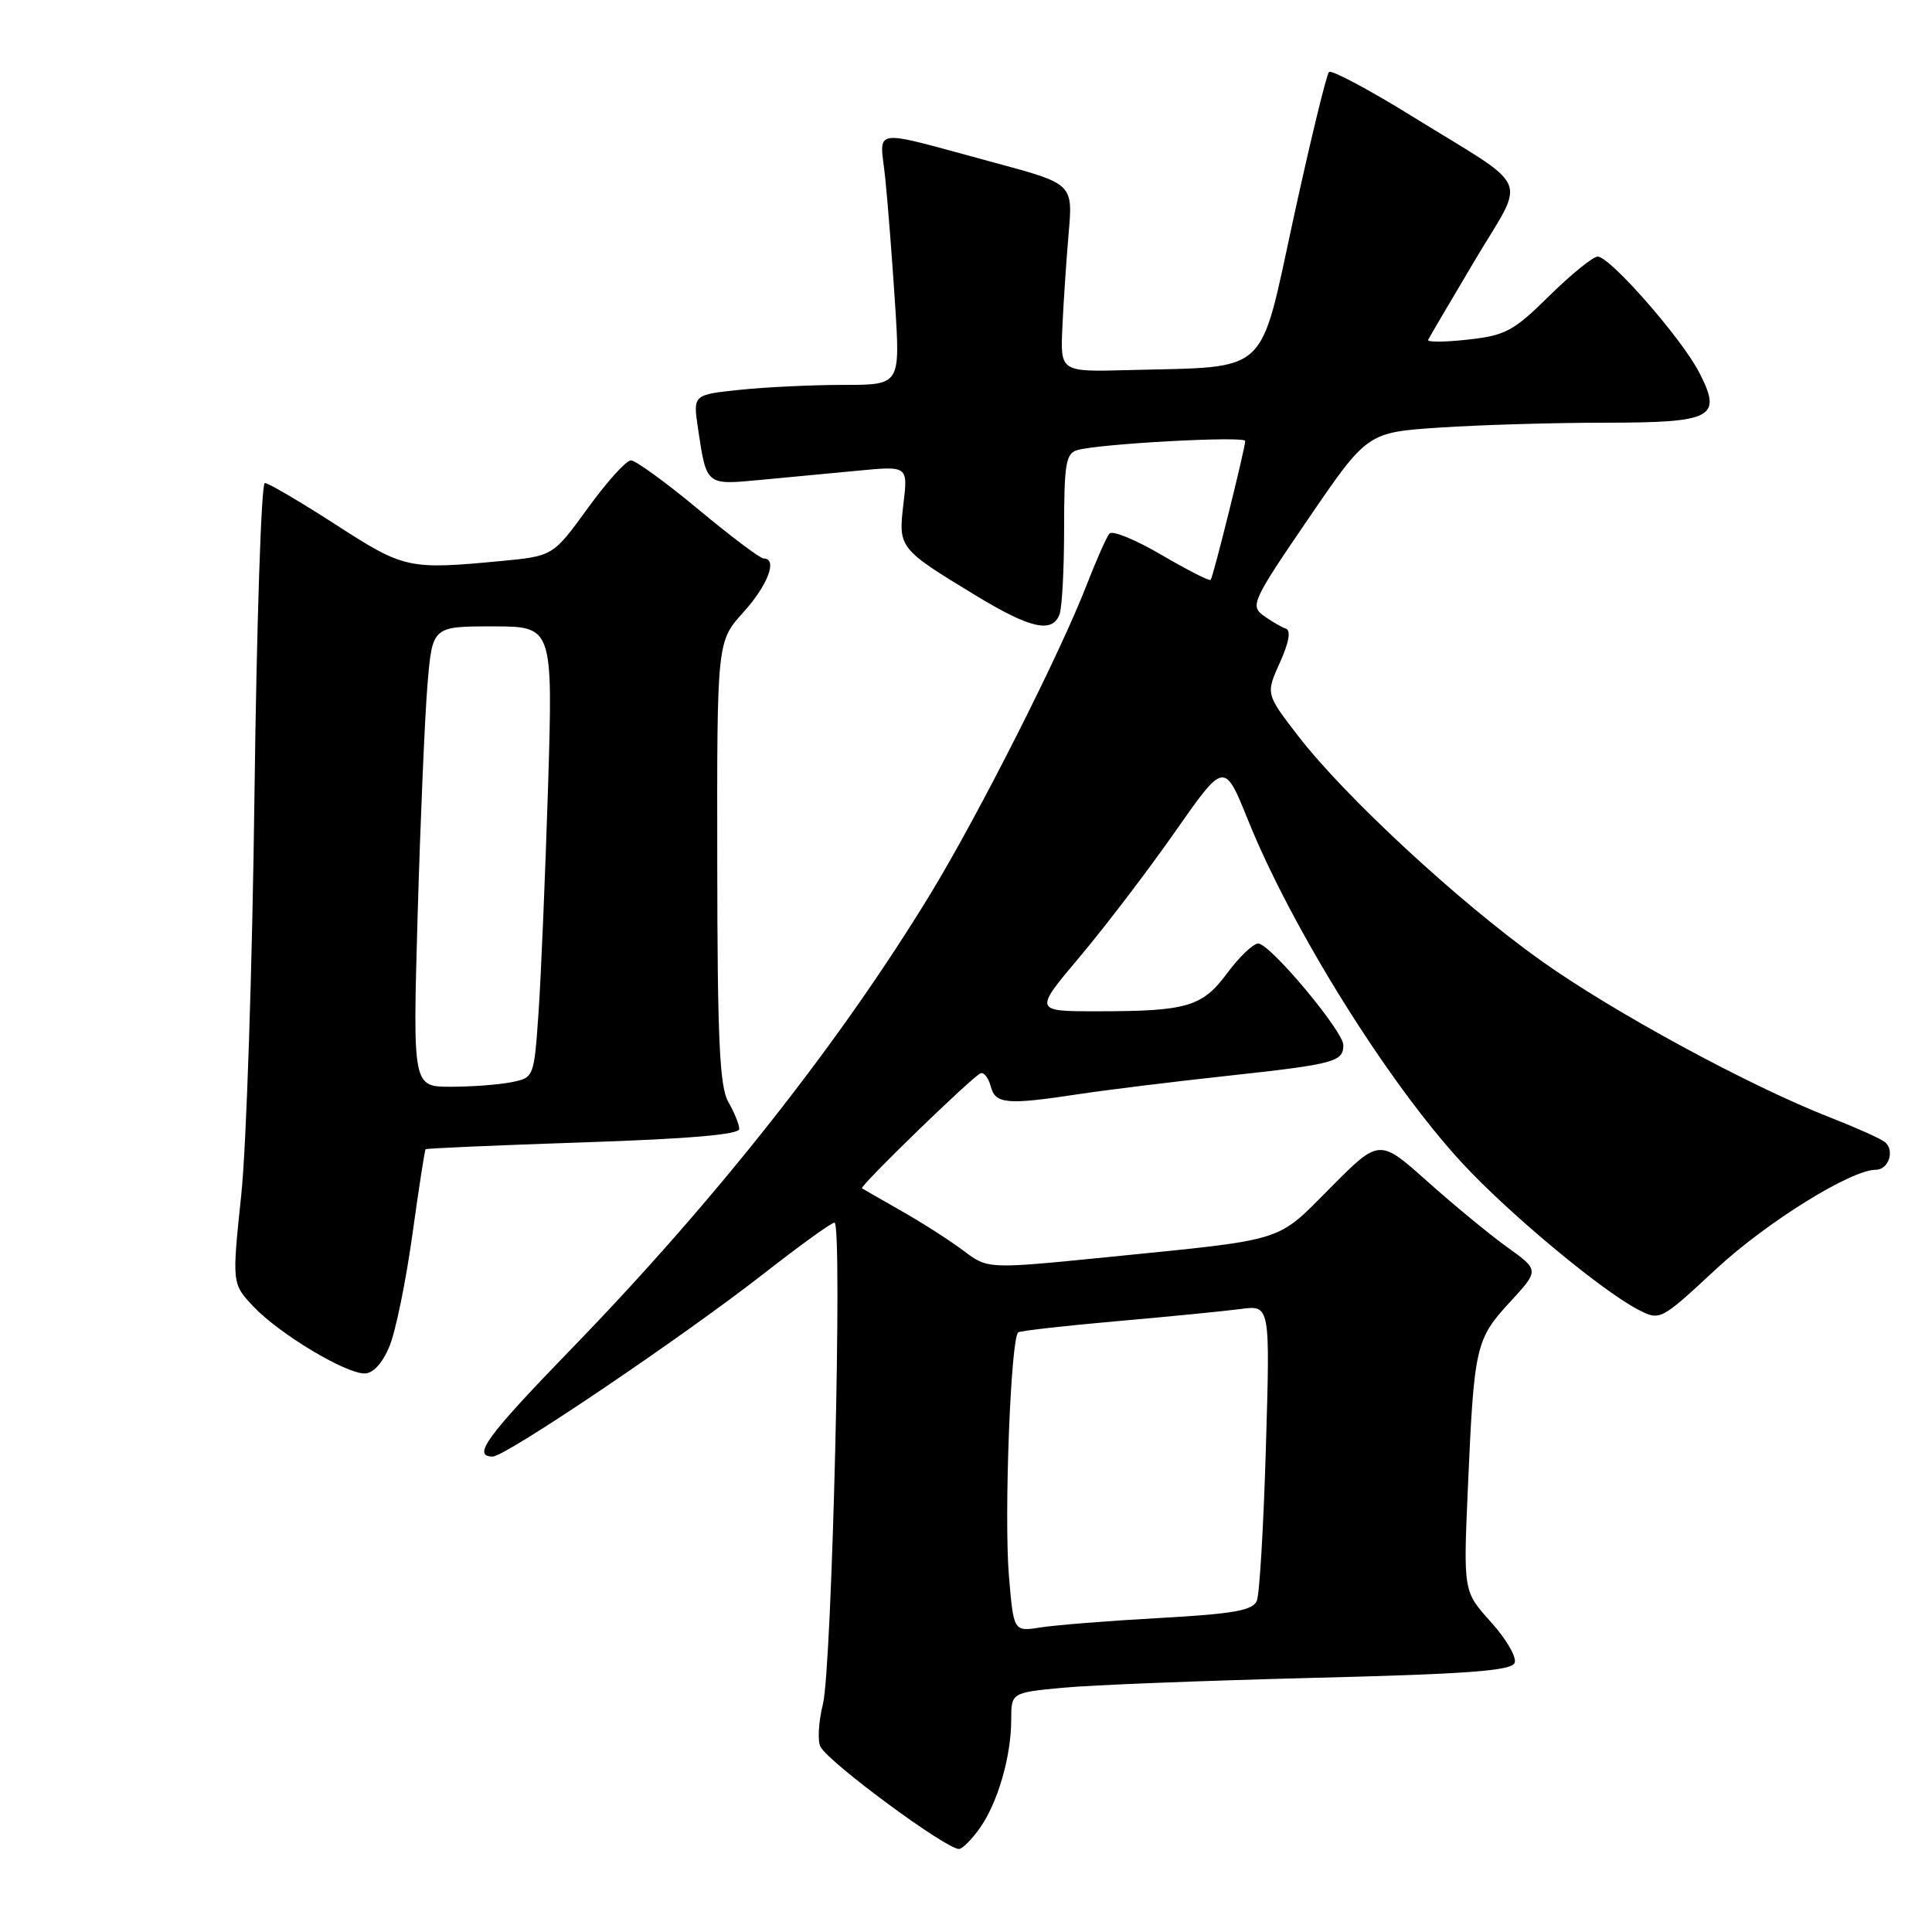 <?xml version="1.0" encoding="UTF-8" standalone="no"?>
<!DOCTYPE svg PUBLIC "-//W3C//DTD SVG 1.1//EN" "http://www.w3.org/Graphics/SVG/1.1/DTD/svg11.dtd" >
<svg xmlns="http://www.w3.org/2000/svg" xmlns:xlink="http://www.w3.org/1999/xlink" version="1.1" viewBox="0 0 256 256">
 <g >
 <path fill="currentColor"
d=" M 129.82 242.25 C 132.20 238.90 133.99 232.75 133.99 227.89 C 134.00 224.29 134.00 224.29 140.75 223.64 C 144.46 223.28 159.35 222.70 173.84 222.33 C 194.52 221.82 200.30 221.39 200.70 220.33 C 200.99 219.59 199.57 217.16 197.56 214.93 C 193.90 210.88 193.90 210.88 194.50 197.19 C 195.32 178.38 195.53 177.47 200.04 172.57 C 203.97 168.31 203.97 168.31 199.73 165.27 C 197.40 163.60 192.64 159.67 189.14 156.55 C 182.77 150.86 182.77 150.86 176.31 157.36 C 169.00 164.70 170.74 164.16 146.70 166.58 C 130.90 168.16 130.90 168.16 127.70 165.75 C 125.94 164.42 122.25 162.05 119.50 160.49 C 116.75 158.92 114.37 157.56 114.22 157.46 C 113.84 157.20 128.92 142.58 129.94 142.21 C 130.38 142.05 130.99 142.84 131.28 143.96 C 131.89 146.30 133.41 146.43 143.00 144.97 C 146.57 144.43 155.47 143.33 162.77 142.54 C 176.82 141.01 178.00 140.69 178.00 138.49 C 178.00 136.63 168.25 124.99 166.71 125.02 C 166.05 125.04 164.21 126.79 162.63 128.92 C 159.31 133.41 157.32 134.00 145.37 134.00 C 136.99 134.00 136.99 134.00 143.10 126.75 C 146.46 122.76 152.14 115.31 155.72 110.19 C 162.23 100.89 162.23 100.89 165.38 108.69 C 171.18 123.07 183.91 143.46 193.72 154.08 C 199.83 160.71 212.23 171.04 217.08 173.54 C 219.97 175.03 220.01 175.01 227.43 168.12 C 234.11 161.93 245.27 155.00 248.55 155.00 C 250.30 155.00 251.12 152.32 249.69 151.28 C 249.04 150.80 245.80 149.36 242.50 148.07 C 231.76 143.88 213.71 134.08 204.12 127.24 C 193.25 119.48 178.24 105.58 172.03 97.54 C 167.72 91.95 167.72 91.95 169.59 87.80 C 170.81 85.09 171.08 83.53 170.37 83.29 C 169.77 83.09 168.44 82.31 167.41 81.56 C 165.64 80.27 165.97 79.55 173.36 68.74 C 181.18 57.29 181.18 57.29 190.84 56.65 C 196.15 56.30 205.96 56.01 212.63 56.01 C 227.04 56.00 228.25 55.35 225.14 49.33 C 222.80 44.80 213.33 34.00 211.70 34.00 C 211.08 34.00 208.20 36.34 205.30 39.19 C 200.57 43.87 199.49 44.45 194.50 45.00 C 191.46 45.34 189.08 45.35 189.23 45.04 C 189.38 44.73 192.15 40.00 195.40 34.54 C 202.23 23.03 203.26 25.40 187.10 15.40 C 181.38 11.86 176.43 9.23 176.10 9.54 C 175.77 9.86 173.66 18.53 171.42 28.81 C 166.78 50.09 168.47 48.53 149.50 49.04 C 140.50 49.28 140.50 49.28 140.77 43.39 C 140.91 40.15 141.29 34.54 141.60 30.93 C 142.17 24.36 142.17 24.36 131.83 21.57 C 114.88 17.00 116.59 16.76 117.30 23.60 C 117.63 26.85 118.22 34.34 118.60 40.25 C 119.29 51.00 119.29 51.00 111.79 51.00 C 107.67 51.00 101.49 51.29 98.06 51.65 C 91.82 52.30 91.82 52.30 92.49 56.78 C 93.62 64.35 93.54 64.27 100.65 63.60 C 104.14 63.27 109.99 62.72 113.66 62.37 C 120.31 61.73 120.31 61.73 119.71 66.77 C 119.02 72.61 119.10 72.71 129.27 78.89 C 136.51 83.29 139.42 83.95 140.39 81.42 C 140.73 80.55 141.00 75.40 141.00 69.99 C 141.00 61.46 141.24 60.07 142.75 59.64 C 145.73 58.79 165.00 57.75 165.00 58.43 C 165.00 59.35 160.76 76.43 160.42 76.84 C 160.27 77.03 157.35 75.54 153.93 73.54 C 150.51 71.53 147.39 70.25 147.01 70.70 C 146.63 71.14 145.27 74.20 143.99 77.50 C 140.52 86.50 129.71 107.88 123.38 118.29 C 111.39 138.02 94.83 159.02 75.79 178.65 C 64.44 190.36 62.51 193.00 65.29 193.00 C 67.00 193.00 90.36 177.23 101.26 168.72 C 105.99 165.02 110.18 162.00 110.57 162.00 C 111.67 162.00 110.25 220.95 109.04 225.81 C 108.45 228.18 108.31 230.73 108.73 231.48 C 109.97 233.67 125.33 245.00 127.07 245.00 C 127.51 245.00 128.74 243.76 129.82 242.25 Z  M 51.59 178.44 C 52.41 176.49 53.77 169.85 54.63 163.69 C 55.48 157.54 56.28 152.40 56.39 152.28 C 56.51 152.16 65.92 151.75 77.30 151.37 C 91.23 150.91 97.99 150.33 97.96 149.59 C 97.95 148.99 97.29 147.38 96.50 146.00 C 95.35 143.99 95.06 137.72 95.04 114.25 C 95.00 85.01 95.00 85.01 98.50 81.13 C 101.76 77.53 103.08 74.00 101.18 74.00 C 100.73 74.00 96.84 71.08 92.54 67.50 C 88.24 63.92 84.21 61.00 83.60 61.00 C 82.98 61.00 80.41 63.85 77.88 67.34 C 73.28 73.68 73.28 73.68 66.39 74.34 C 54.09 75.50 53.57 75.38 44.46 69.50 C 39.77 66.47 35.55 64.00 35.09 64.00 C 34.62 64.00 34.01 82.56 33.72 105.25 C 33.44 127.94 32.65 151.81 31.97 158.30 C 30.73 170.11 30.73 170.11 33.61 173.15 C 37.00 176.73 45.72 181.98 48.30 181.99 C 49.42 182.00 50.66 180.66 51.59 178.44 Z  M 133.69 208.85 C 133.02 200.86 133.93 177.16 134.93 176.54 C 135.27 176.33 141.16 175.67 148.02 175.06 C 154.89 174.46 162.25 173.73 164.40 173.45 C 168.30 172.93 168.30 172.93 167.74 191.71 C 167.44 202.05 166.90 211.22 166.54 212.10 C 166.02 213.39 163.53 213.84 153.70 214.39 C 146.99 214.76 139.88 215.33 137.90 215.64 C 134.31 216.21 134.31 216.21 133.69 208.85 Z  M 55.34 121.25 C 55.70 108.74 56.29 95.01 56.64 90.75 C 57.29 83.00 57.29 83.00 65.28 83.00 C 73.27 83.00 73.27 83.00 72.62 104.25 C 72.25 115.94 71.69 129.39 71.36 134.15 C 70.76 142.79 70.75 142.80 67.75 143.40 C 66.10 143.73 62.49 144.00 59.72 144.00 C 54.69 144.00 54.69 144.00 55.34 121.25 Z "/>
</g>
</svg>